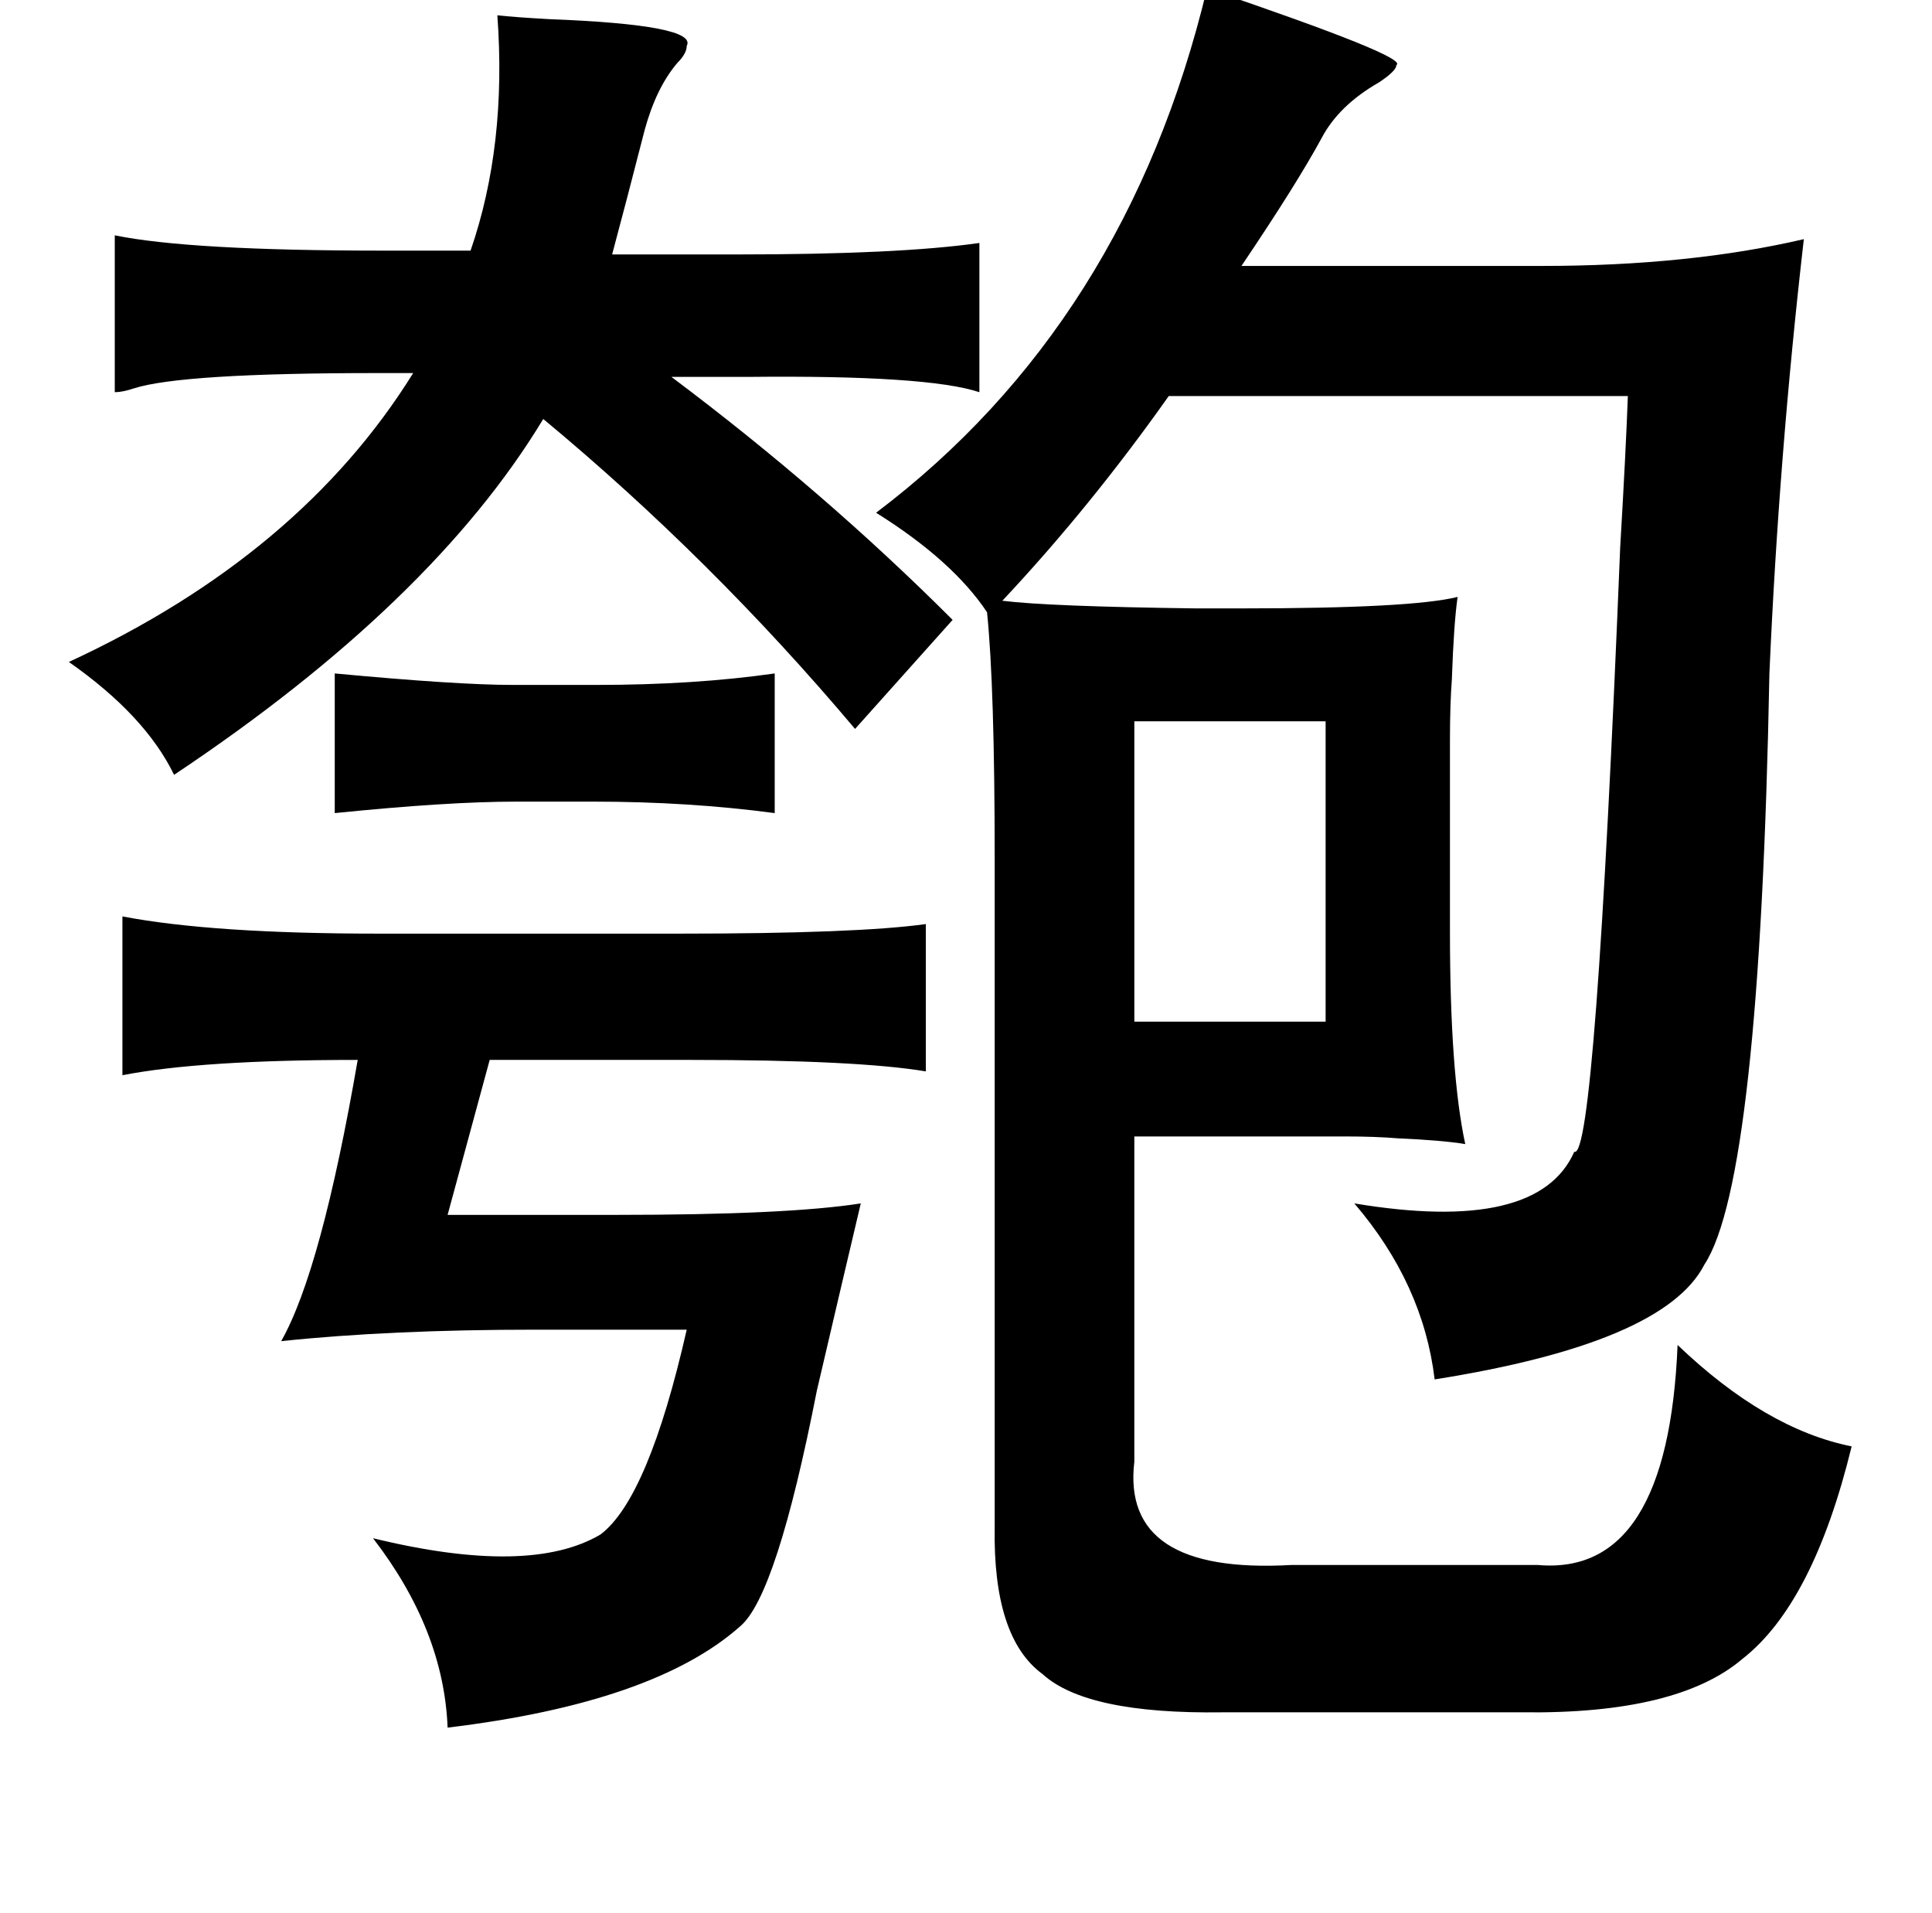 <?xml version="1.0" standalone="no"?>
<!DOCTYPE svg PUBLIC "-//W3C//DTD SVG 1.1//EN" "http://www.w3.org/Graphics/SVG/1.1/DTD/svg11.dtd" >
<svg xmlns="http://www.w3.org/2000/svg" xmlns:xlink="http://www.w3.org/1999/xlink" version="1.1" viewBox="-10 0 1010 1000">
   <path fill="currentColor"
d="M621 -6q106 36 99 40q0 3 -9 9q-21 12 -30 29q-13 24 -42 67h157q77 0 137 -14q-13 113 -18 227q-5 265 -34 309q-21 41 -141 60q-6 -50 -42 -92q96 16 115 -27q11 5 24 -316q3 -51 4 -79h-240q-41 58 -87 107q24 3 101 4h24q89 0 113 -6q-2 14 -3 43q-1 13 -1 32v54v46
q0 74 8 111q-12 -2 -35 -3q-12 -1 -28 -1h-44h-66v170q-7 59 82 54h129q68 6 73 -115q46 44 91 53q-20 82 -57 111q-34 29 -115 28h-157q-71 1 -94 -20q-26 -19 -25 -77v-349q0 -90 -4 -129q-18 -27 -58 -52q131 -99 173 -274zM250 8q9 1 27 2q78 3 72 14q0 4 -5 9
q-11 13 -17 35q-10 39 -17 65h65q85 0 127 -6v78q-27 -9 -121 -8h-40q80 60 147 127l-51 57q-75 -89 -163 -162q-58 96 -193 186q-15 -31 -55 -59q121 -56 180 -151h-19q-102 0 -127 8q-6 2 -10 2v-82q39 8 140 8h46q19 -55 14 -123zM683 377h-100v157h100v-157zM54 479
q47 9 134 9h157q93 0 129 -5v77q-36 -6 -123 -6h-105l-22 81h88q90 0 128 -6q-9 38 -23 98q-21 107 -40 123q-45 40 -153 53q-2 -51 -39 -99q82 20 119 -2q25 -19 45 -107h-79q-76 0 -133 6q21 -37 40 -147q-82 0 -123 8v-83zM258 358h44q51 0 93 -6v73q-45 -6 -95 -6h-40
q-36 0 -95 6v-73q64 6 93 6z" />
</svg>
